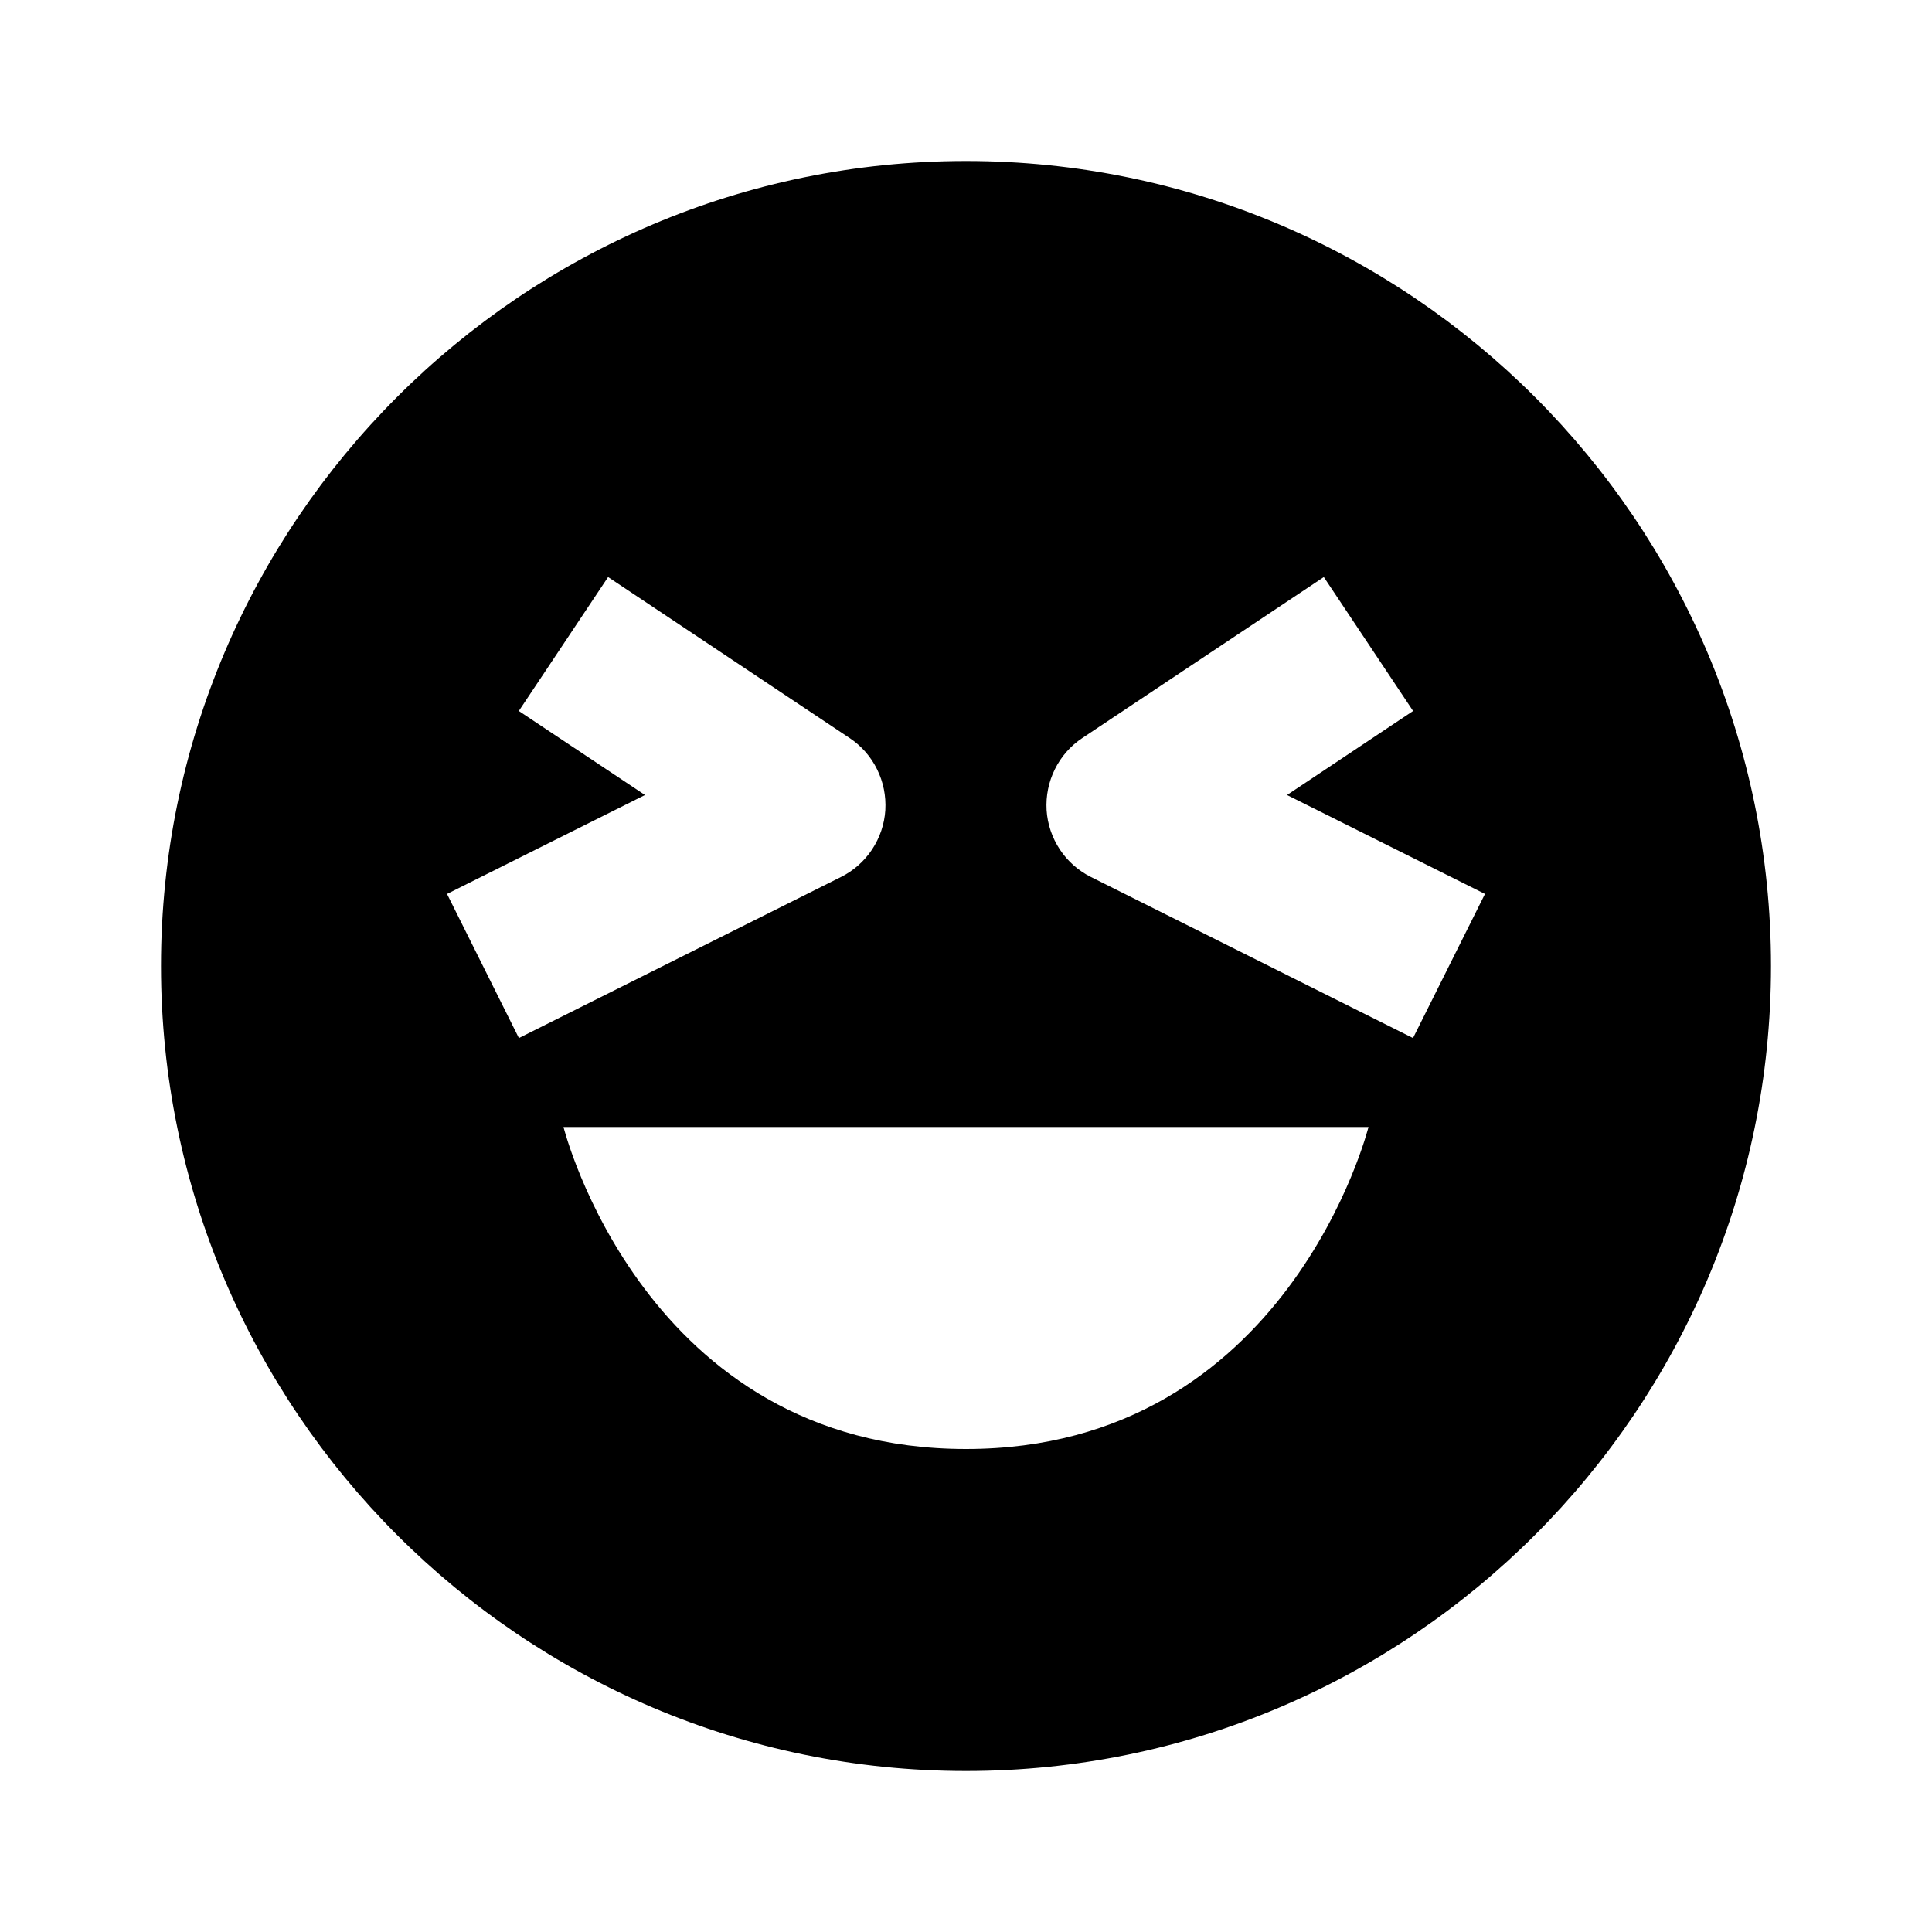 <svg width="24" height="24" viewBox="0 0 24 24" fill="none" xmlns="http://www.w3.org/2000/svg">
<path d="M12 2C6.486 2 2 6.486 2 12C2 17.514 6.486 22 12 22C17.514 22 22 17.514 22 12C22 6.486 17.514 2 12 2ZM5.553 11.105L8.012 9.876L6.445 8.832L7.554 7.168L10.554 9.168C10.7 9.265 10.818 9.399 10.895 9.556C10.973 9.713 11.008 9.888 10.998 10.063C10.987 10.238 10.93 10.406 10.833 10.553C10.736 10.699 10.603 10.817 10.446 10.895L6.446 12.895L5.553 11.105ZM12 18C8 18 7 14 7 14H17C17 14 16 18 12 18ZM17.553 12.895L13.553 10.895C13.396 10.817 13.263 10.699 13.166 10.553C13.069 10.406 13.012 10.238 13.001 10.063C12.991 9.888 13.026 9.713 13.104 9.556C13.181 9.399 13.299 9.265 13.445 9.168L16.445 7.168L17.554 8.832L15.988 9.876L18.447 11.105L17.553 12.895Z" fill="black"/>
</svg>
